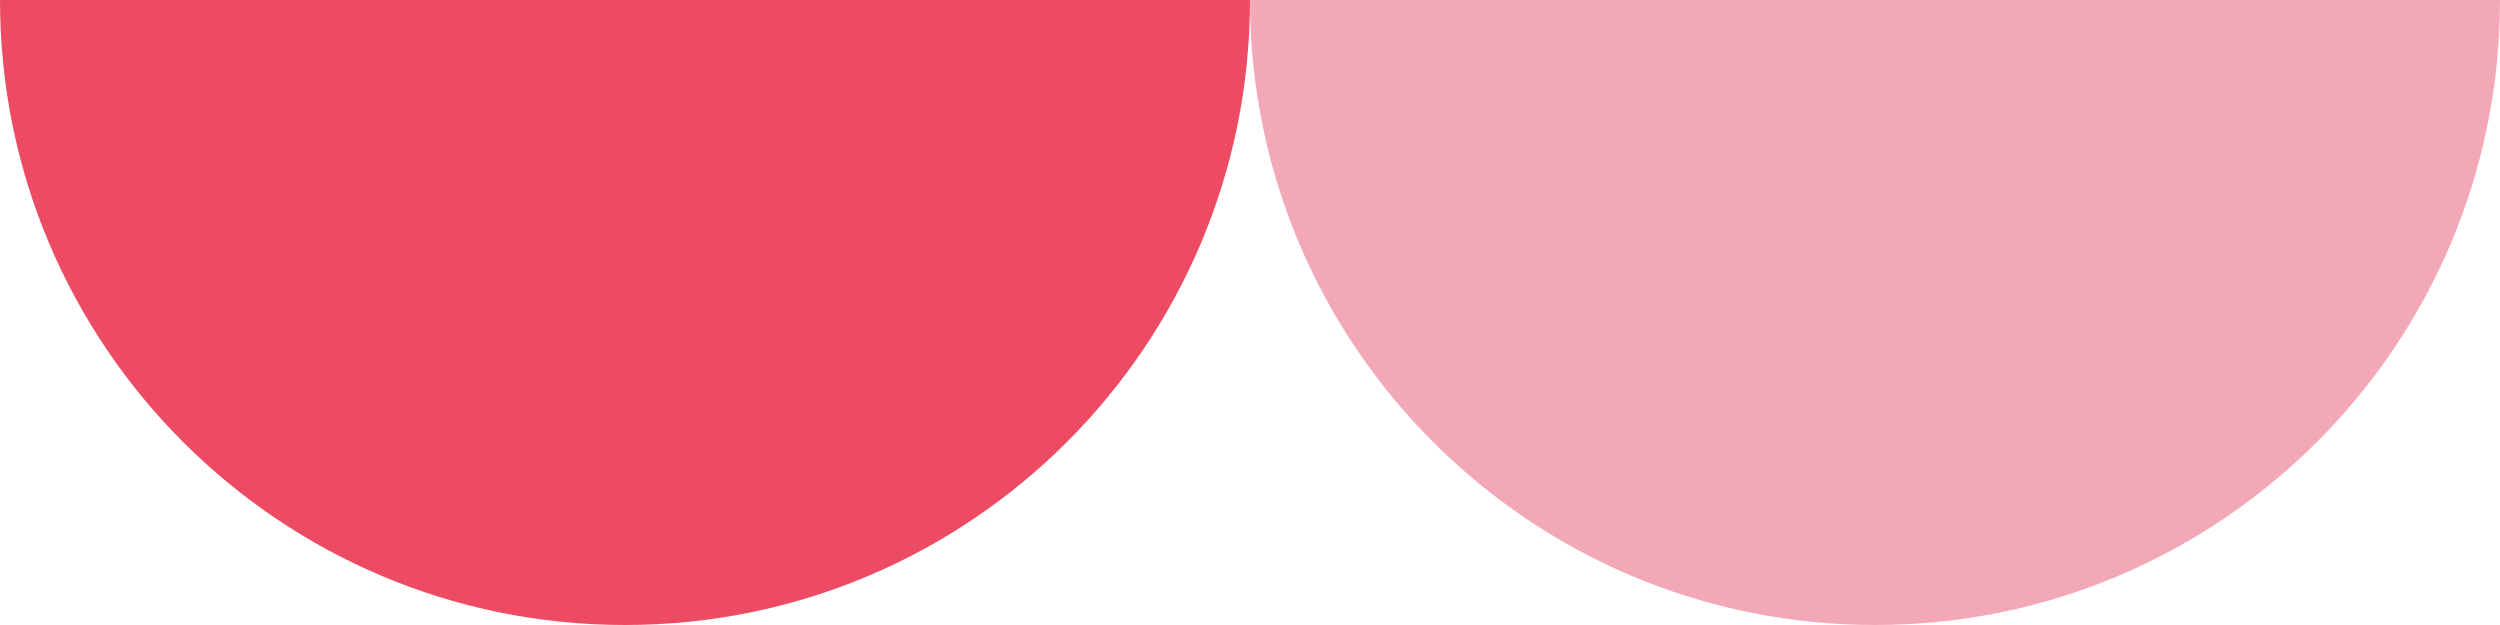 <?xml version="1.0" encoding="utf-8"?>
<!-- Generator: Adobe Illustrator 24.0.0, SVG Export Plug-In . SVG Version: 6.00 Build 0)  -->
<svg version="1.1" id="Layer_1" xmlns="http://www.w3.org/2000/svg" xmlns:xlink="http://www.w3.org/1999/xlink" x="0px" y="0px"
	 viewBox="0 0 100 25" style="enable-background:new 0 0 100 25;" xml:space="preserve">
<style type="text/css">
	.st0{fill:#ED4B64;}
	.st1{fill:#F3A8B8;}
</style>
<path class="st0" d="M50,0c0,13.81-11.19,25-25,25S0,13.81,0,0H50z"/>
<path class="st1" d="M100,0c0,13.81-11.19,25-25,25S50,13.81,50,0H100z"/>
</svg>
